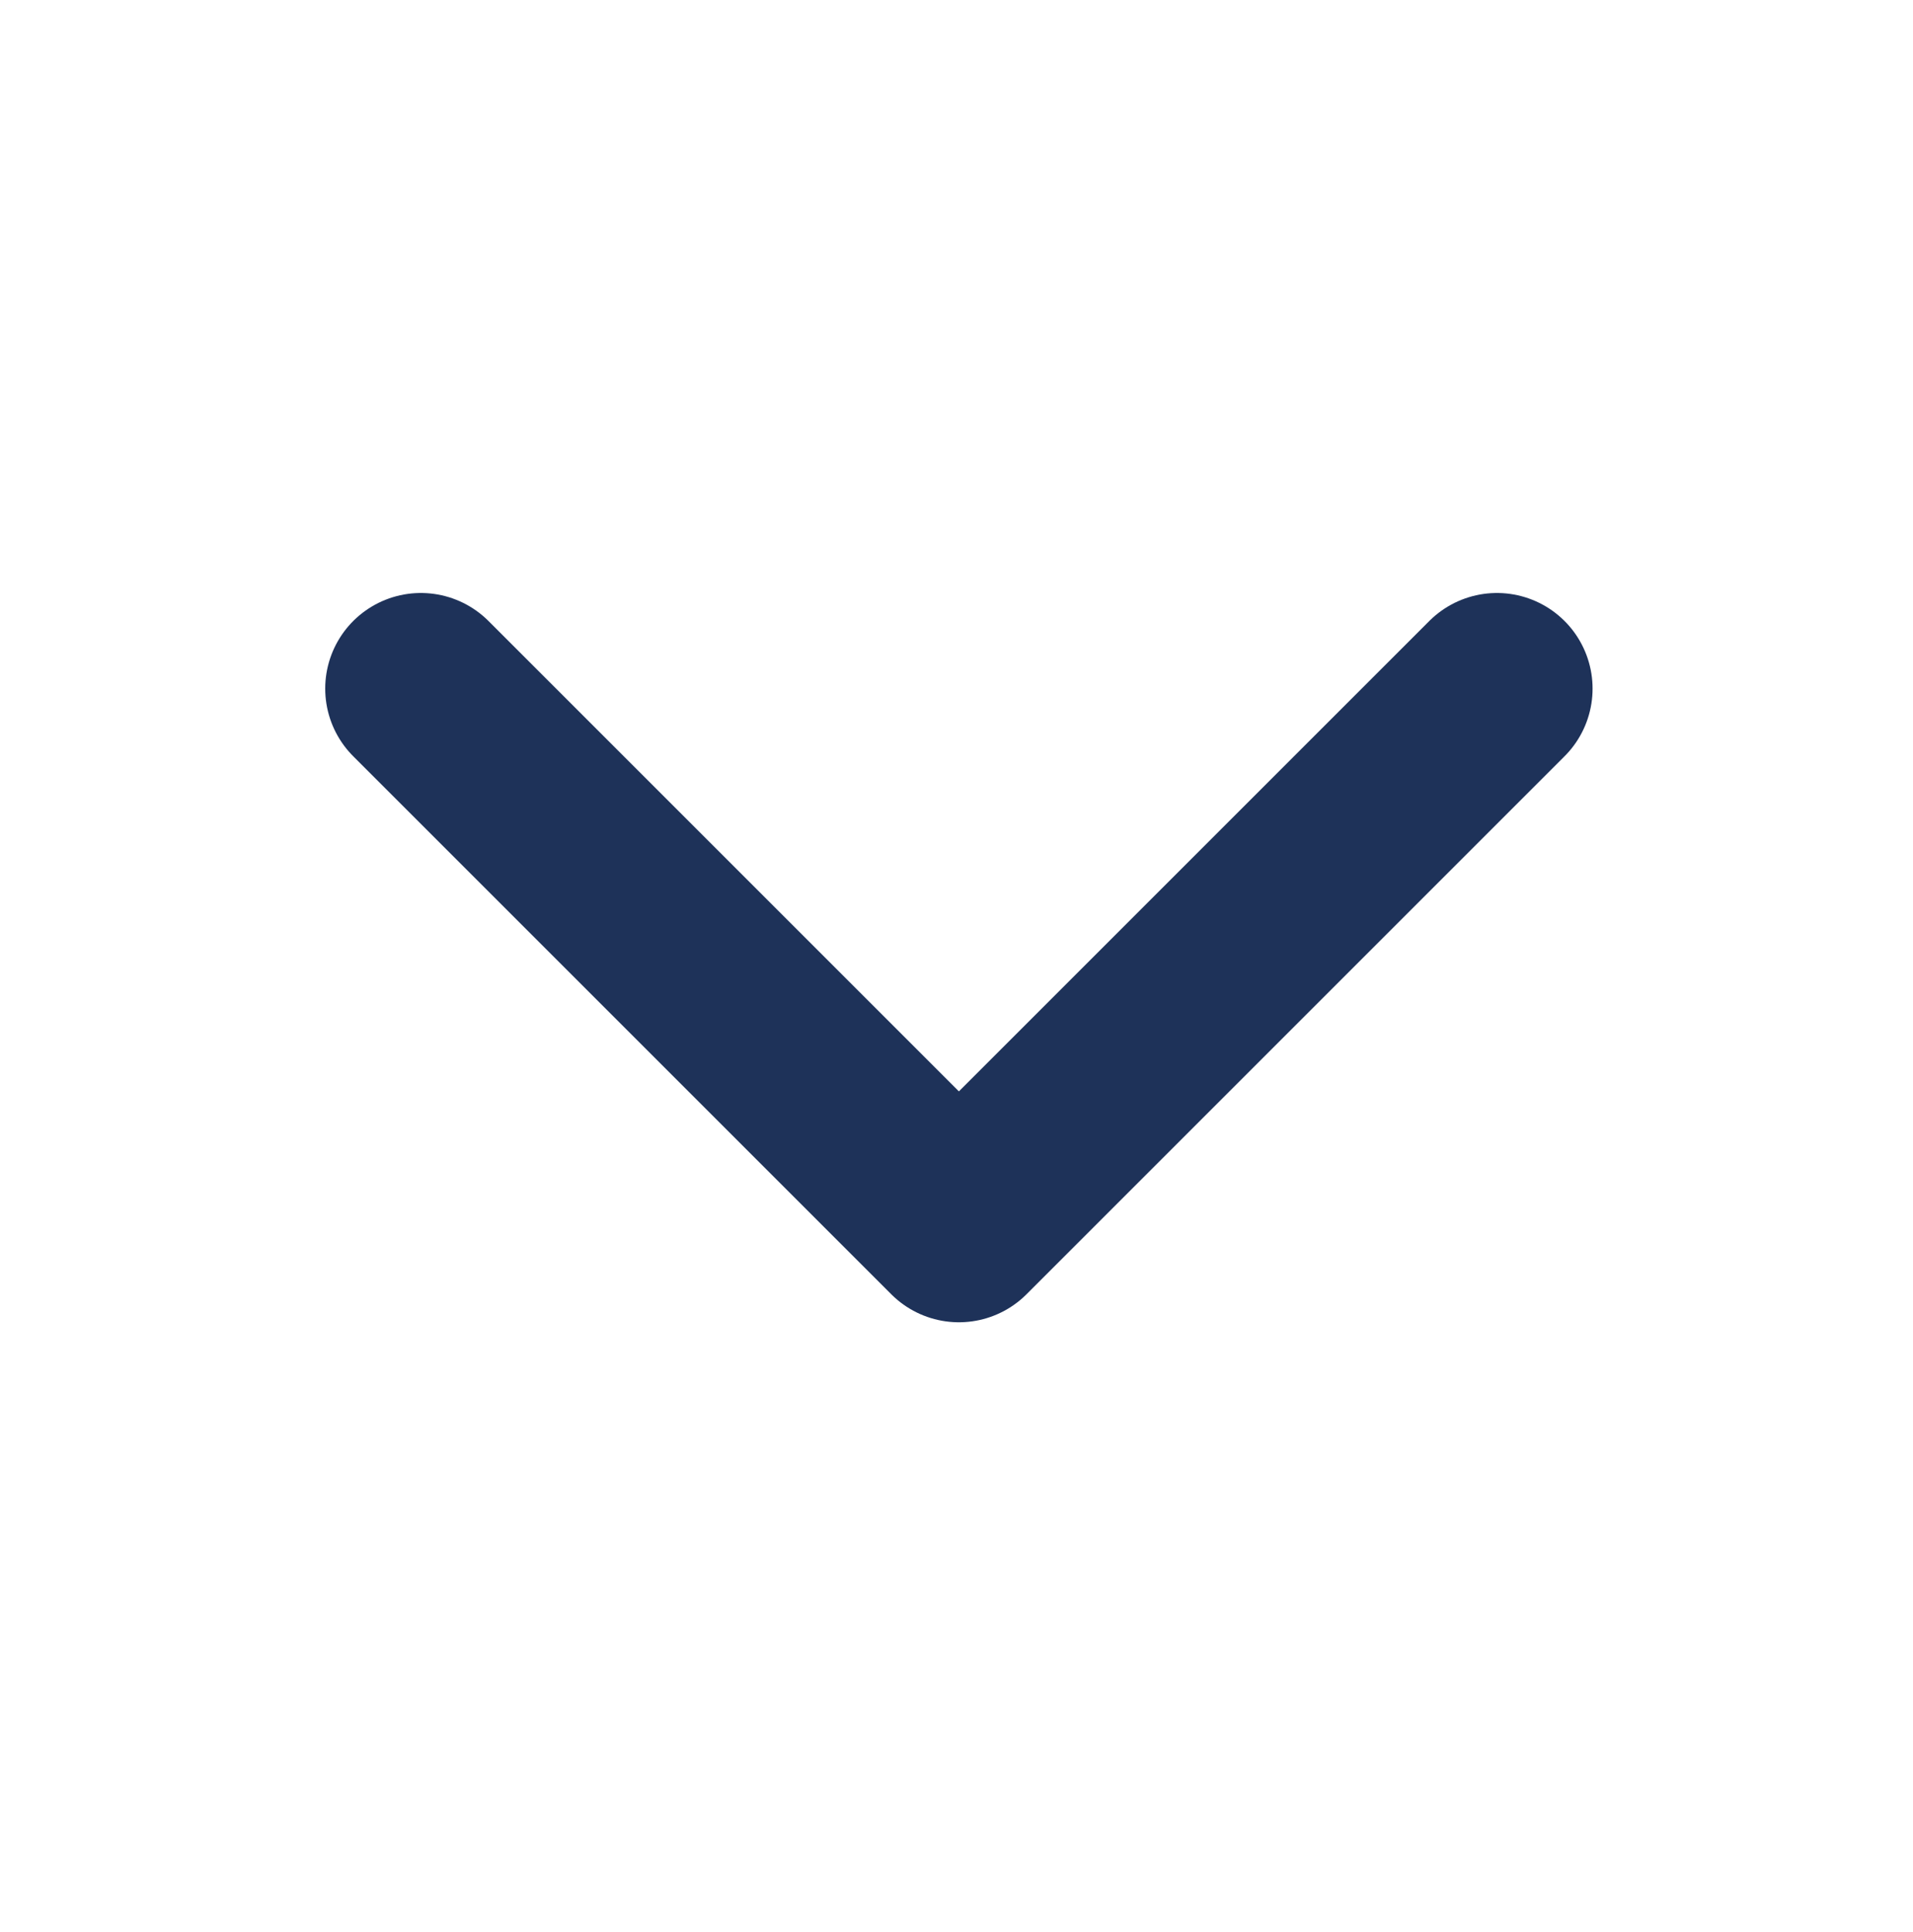 <svg width="100" height="101" viewBox="0 0 100 101" fill="none" xmlns="http://www.w3.org/2000/svg">
<path d="M22 36L50.125 64.125L78.25 36" stroke="#1E3259" stroke-width="10" stroke-linecap="round" stroke-linejoin="round"/>
</svg>

